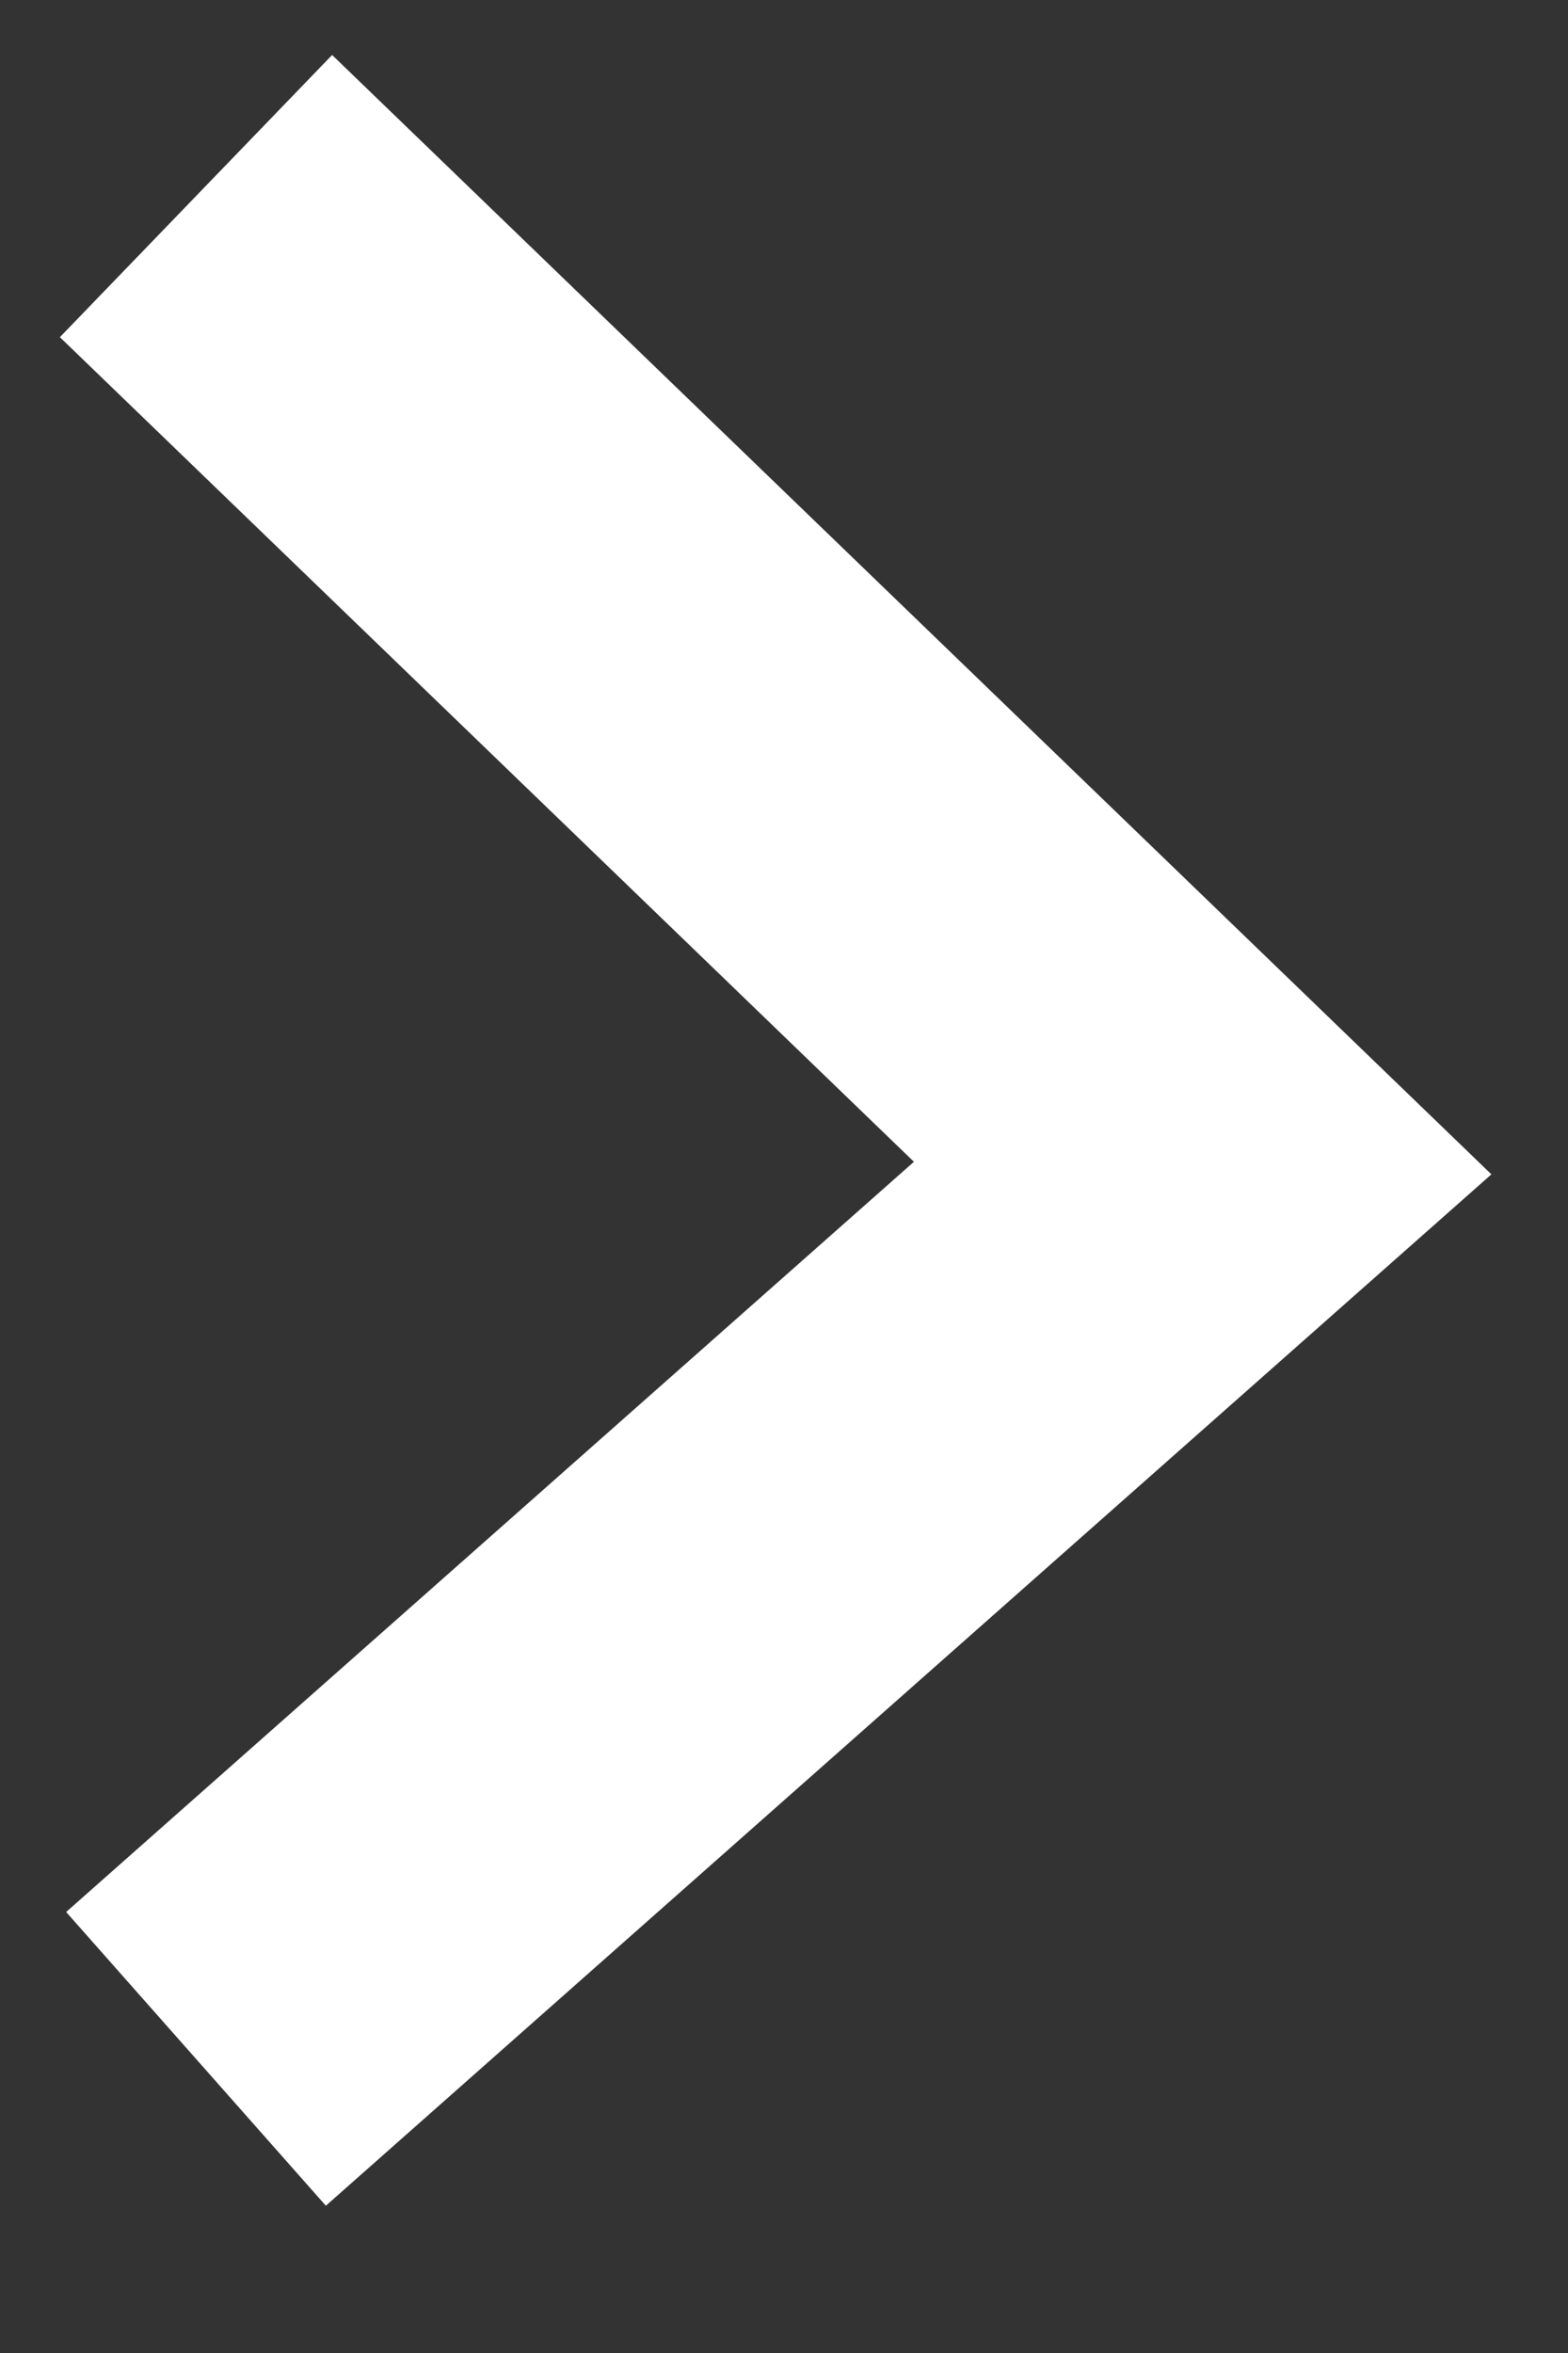 <?xml version="1.0" encoding="UTF-8"?>
<svg width='8px' height='12px' viewBox='0 0 8 12' version='1.1' xmlns='http://www.w3.org/2000/svg'
>
  <rect x="0" y="0" width="8" height="12" fill="#333333" stroke="none"/>
  <title>Path 9 Copy</title>
  <g id='Page-1' stroke='none' stroke-width='1' fill='none' fill-rule='evenodd'>
    <g id='DatePicker_VistaInicio' transform='translate(-908, -1748)' stroke='#FFFFFF' stroke-width='2'>
      <polyline id='Path-9-Copy'
                transform='translate(911.568, 1753.75) rotate(-180) translate(-911.568, -1753.75) '
                points='914.136 1758.5 909 1753.543 914.136 1749'></polyline>
    </g>
  </g>
</svg>
